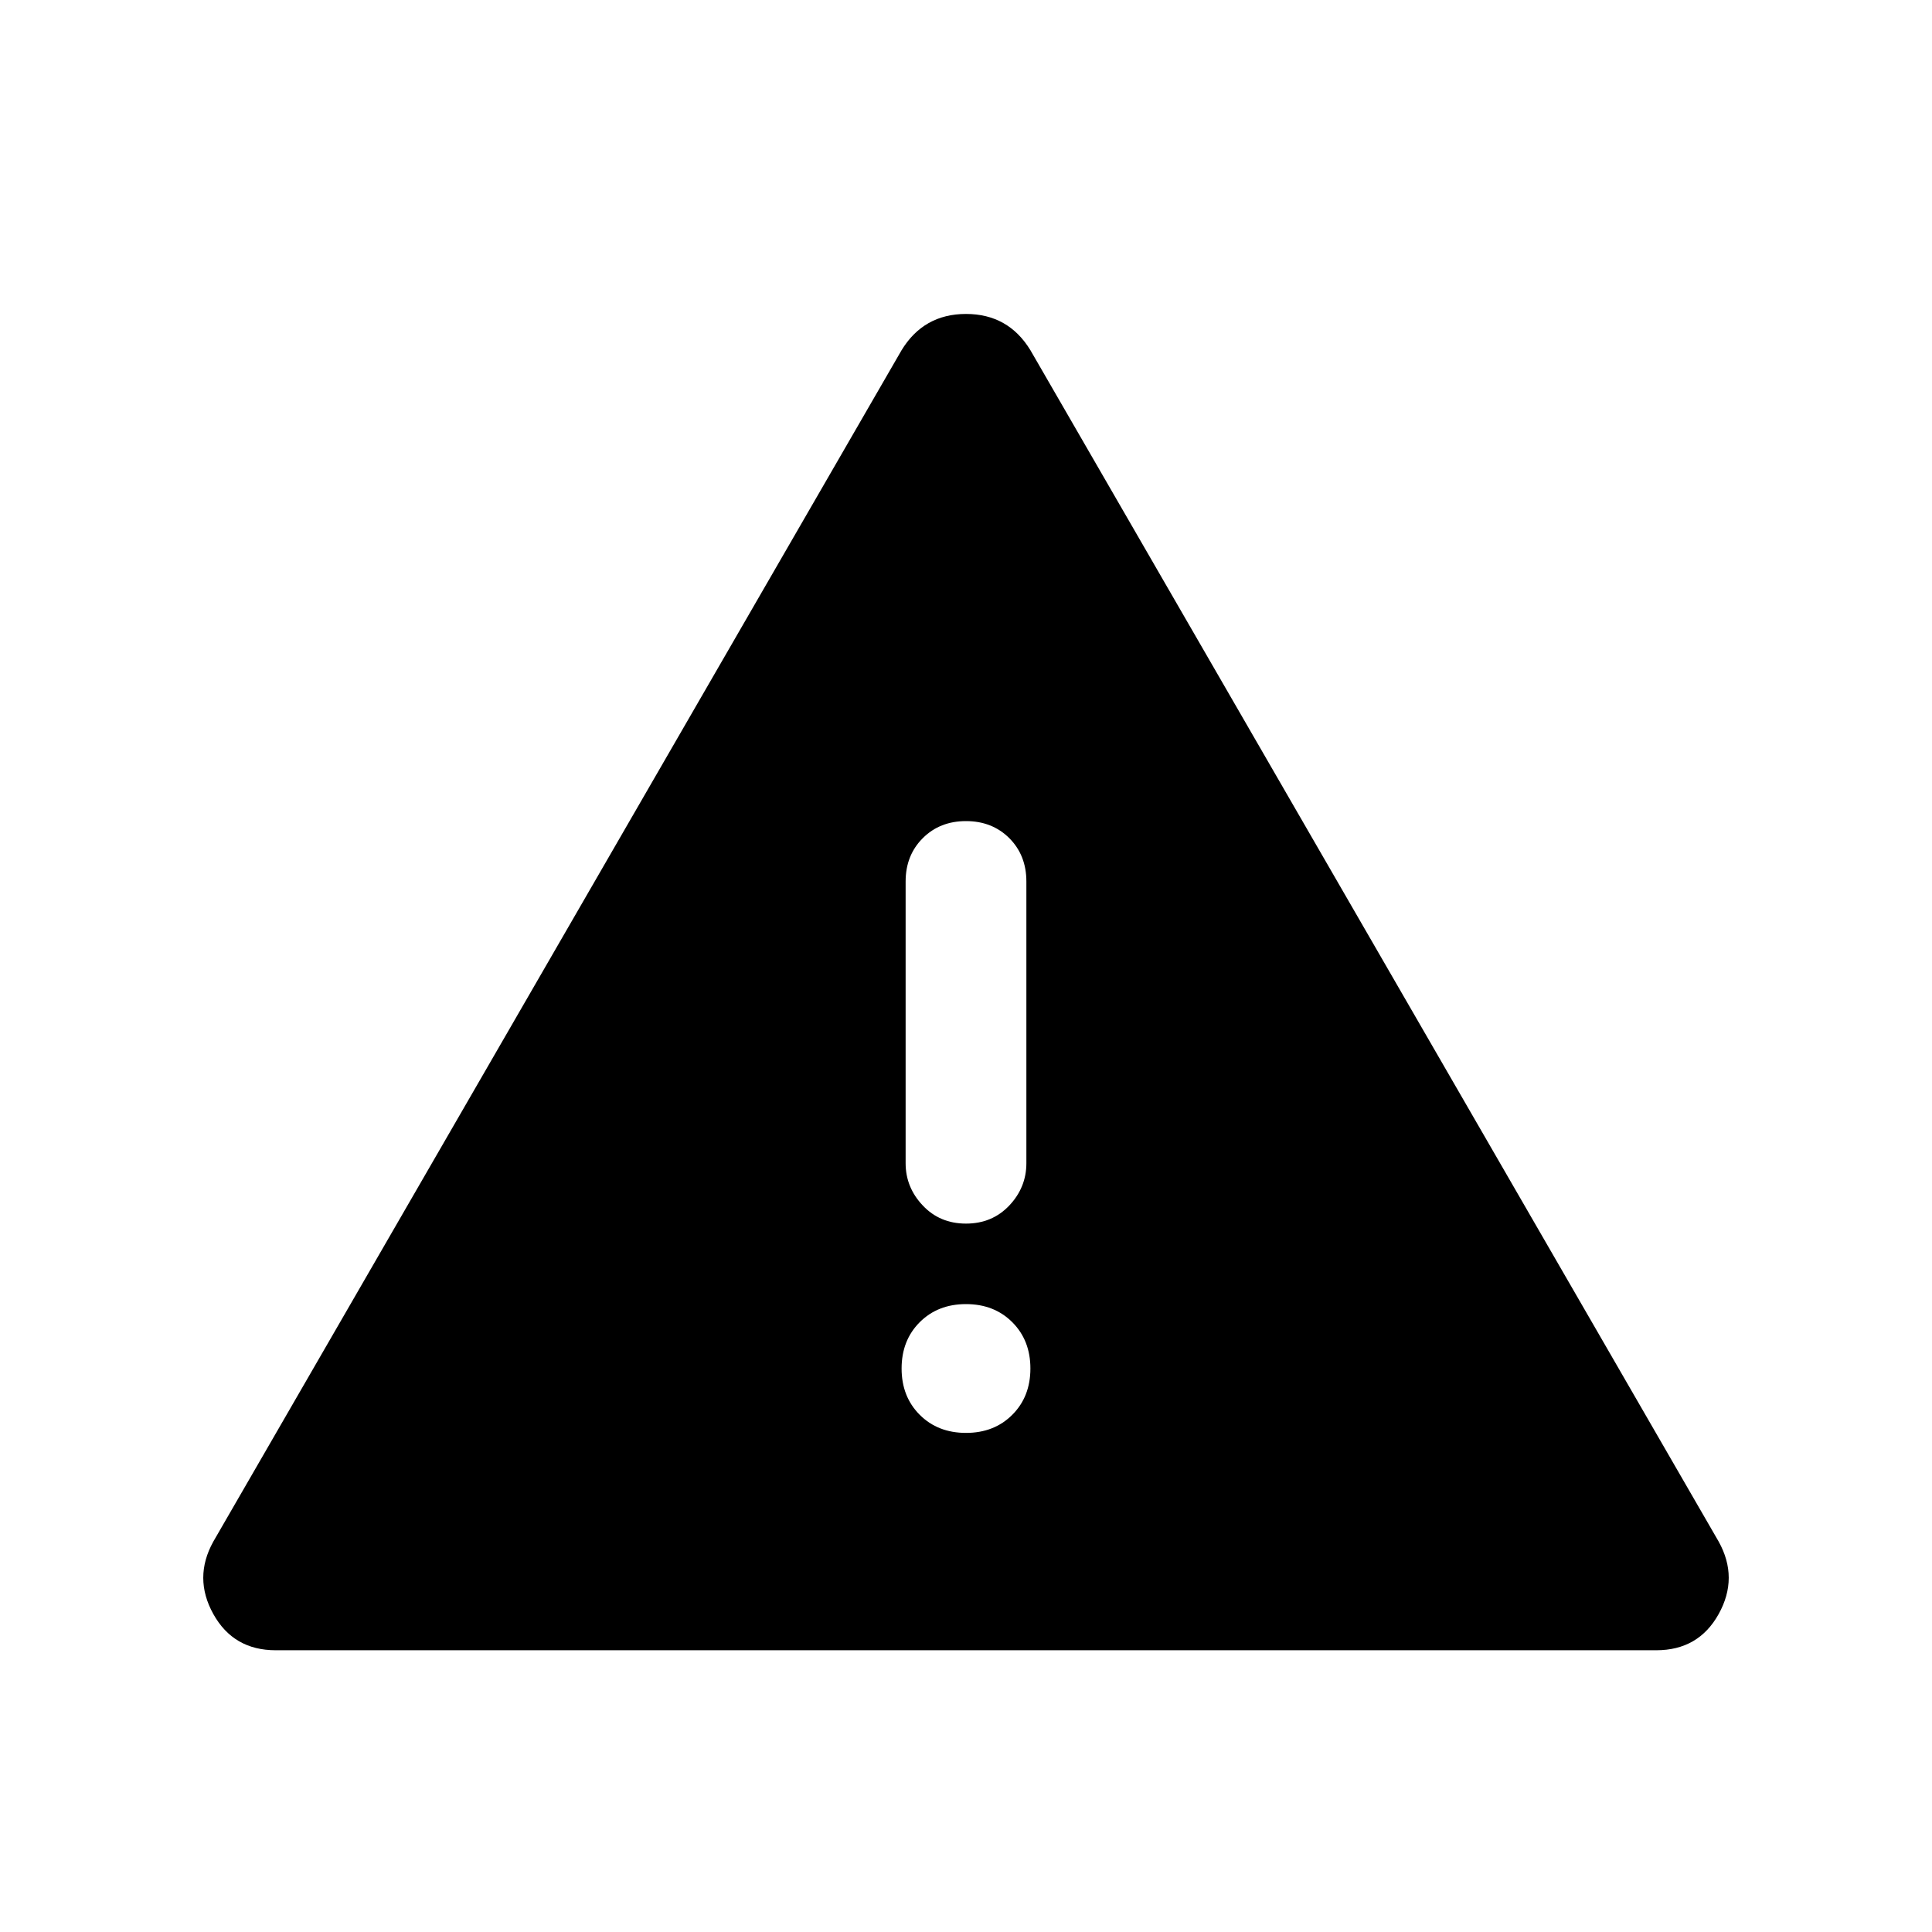<svg xmlns="http://www.w3.org/2000/svg" height="24" width="24"><path d="M3.425 20.5q-.525 0-.775-.45t0-.9l8.55-14.8q.275-.45.8-.45t.8.45l8.55 14.8q.25.45 0 .9t-.775.45ZM12 10.2q-.325 0-.537.212-.213.213-.213.538v3.5q0 .3.213.525.212.225.537.225.325 0 .538-.225.212-.225.212-.525v-3.5q0-.325-.212-.538-.213-.212-.538-.212Zm0 7.6q.35 0 .575-.225.225-.225.225-.575t-.225-.575Q12.35 16.2 12 16.2t-.575.225q-.225.225-.225.575t.225.575q.225.225.575.225Z"/></svg>